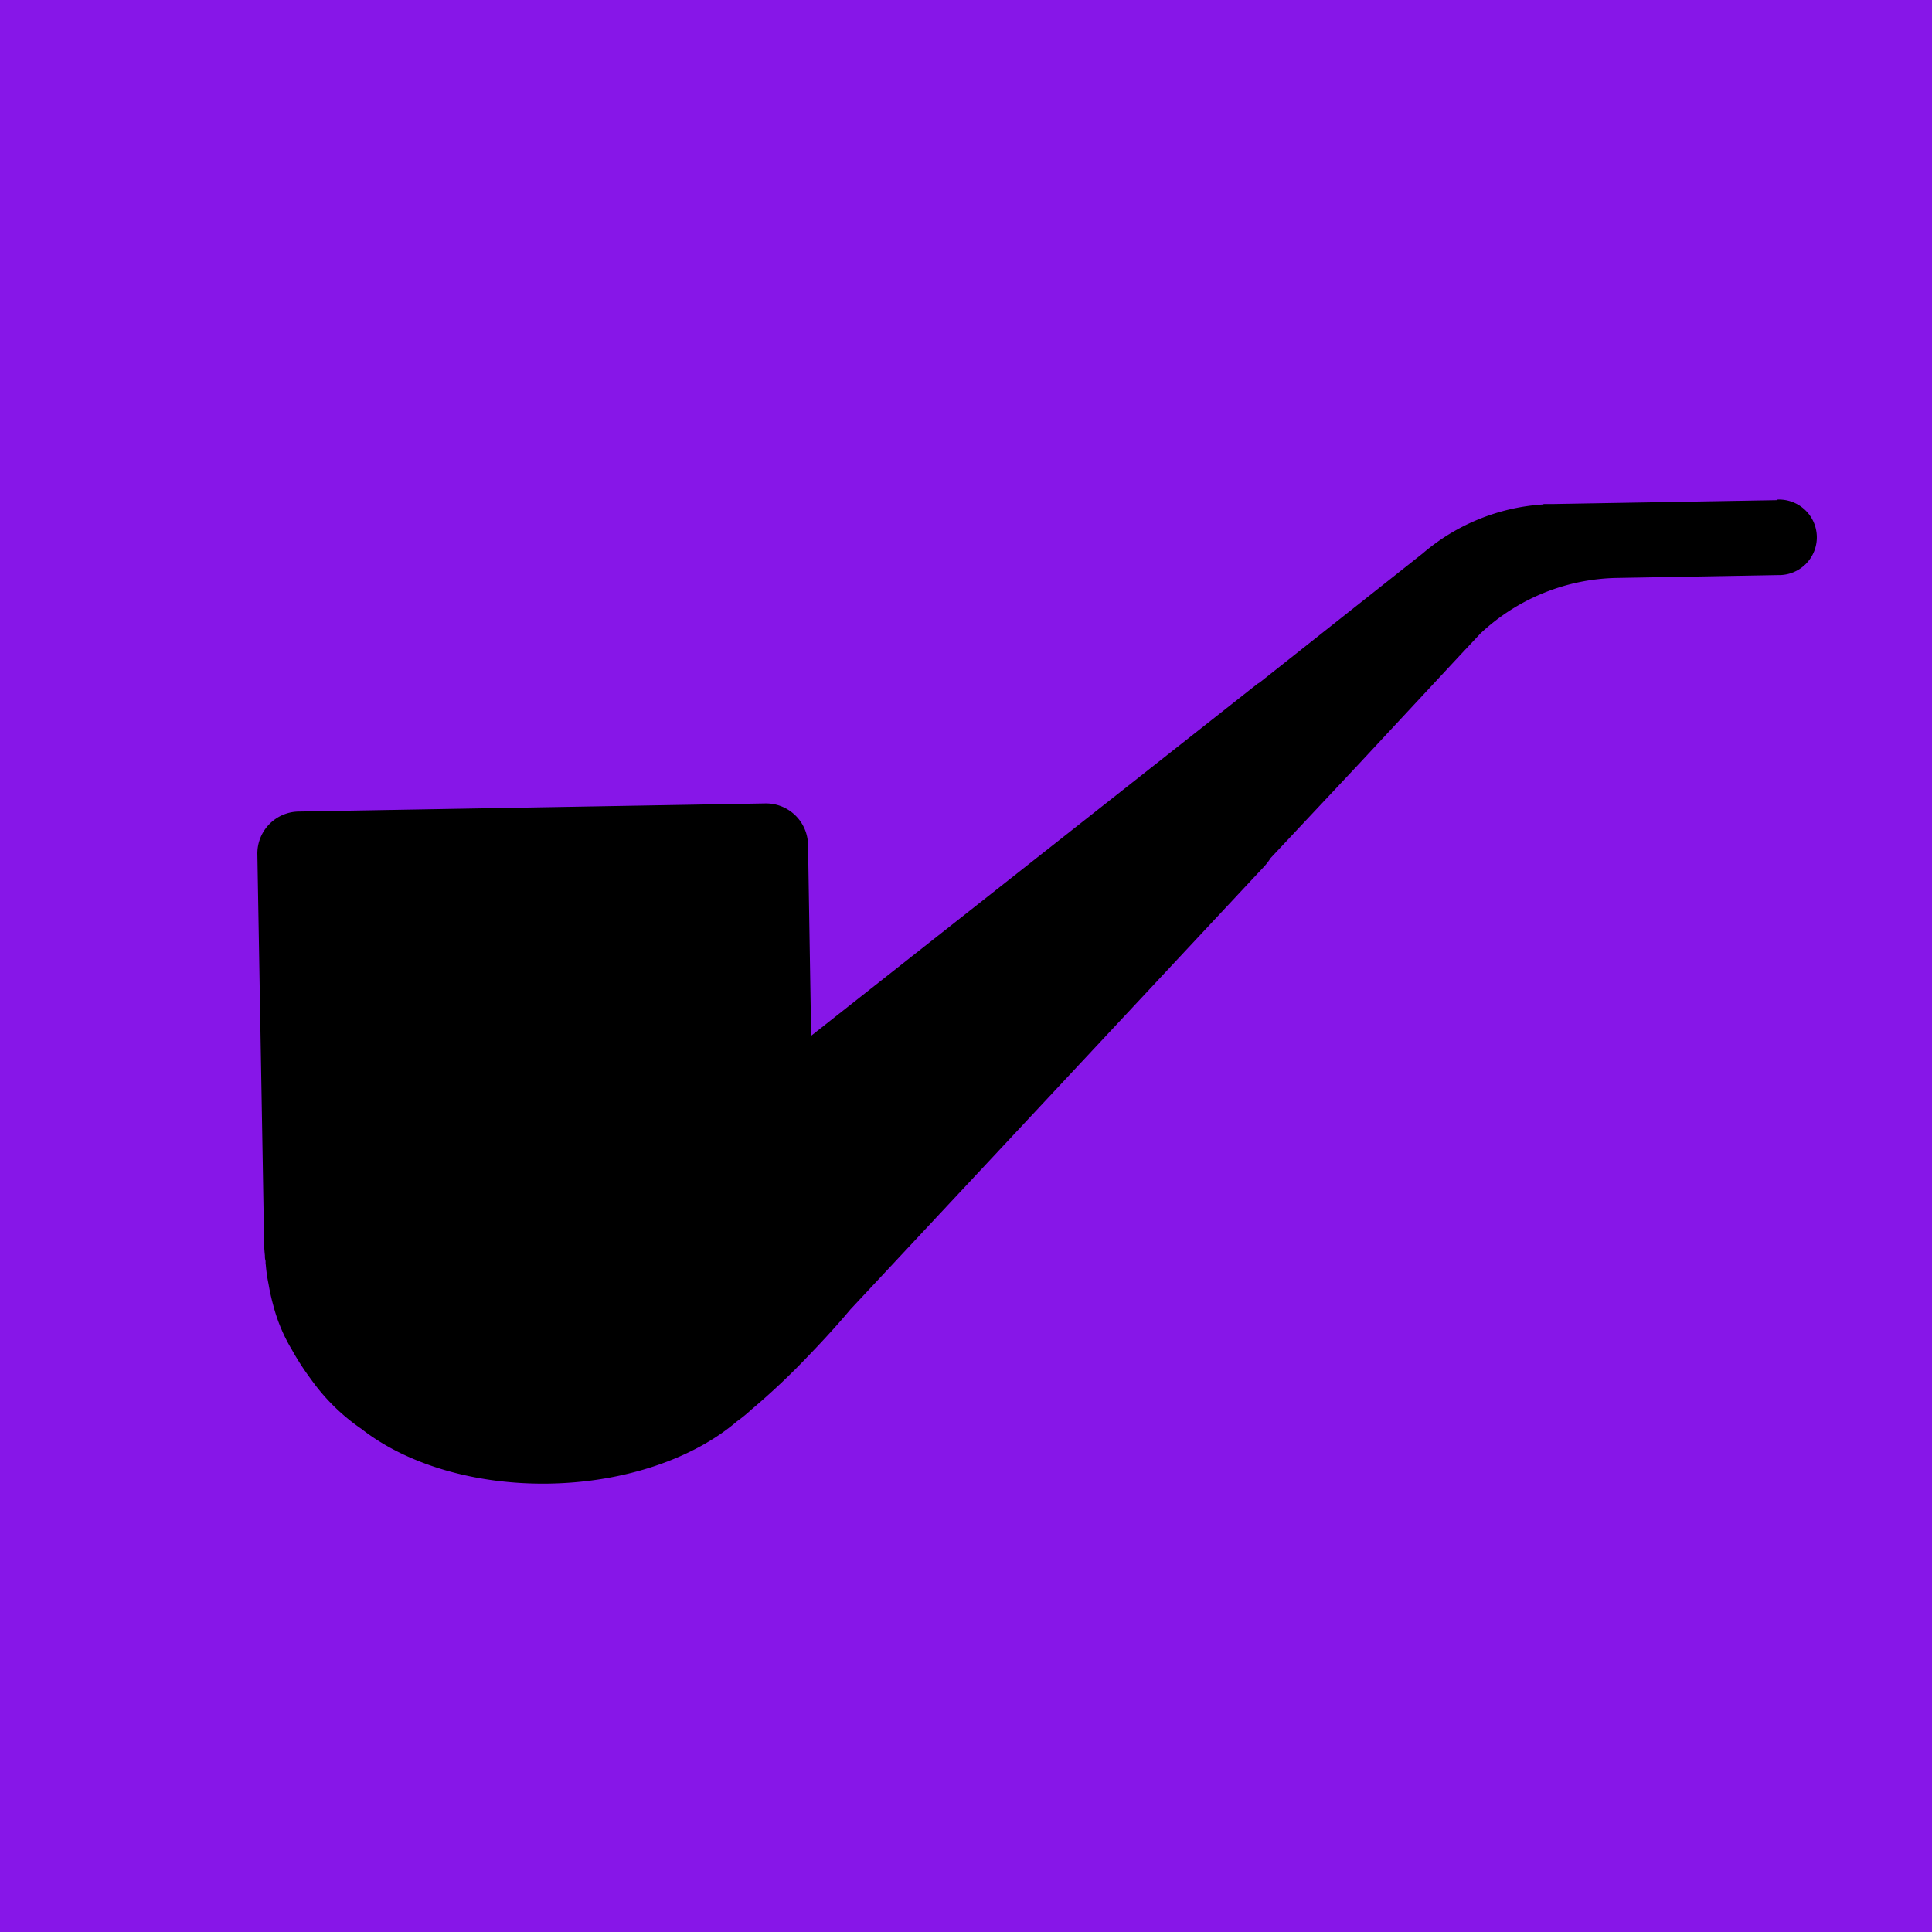 <svg id="Layer_1" data-name="Layer 1" xmlns="http://www.w3.org/2000/svg" viewBox="0 0 284.96 284.96"><defs><style>.cls-1{fill:#8716e8;}</style></defs><rect class="cls-1" width="284.96" height="284.96"/><path d="M269.91,81l-33,.57-1.44,0v.06a30.28,30.28,0,0,0-17.84,7.25v0l-24,19c-.12.09-.26.15-.39.25L127.46,160,127,131.82a6.21,6.21,0,0,0-6.31-6.09l-68.82,1.2a6.19,6.19,0,0,0-6.09,6.31l.8,45.94.1,5.91.07,3.78h0v.82h0a25.14,25.14,0,0,0,.14,2.71c0,.24,0,.46.07.68s0,.45.06.69a23.38,23.38,0,0,0,.41,2.86,31.07,31.07,0,0,0,.7,3.15,24.83,24.83,0,0,0,2.76,6.56,38.34,38.34,0,0,0,2.76,4.27A29.77,29.77,0,0,0,61.15,218c6.47,5.07,16.5,8.25,27.74,8.05s21.35-3.79,27.63-9.18a21.1,21.1,0,0,0,2.1-1.71,103.38,103.38,0,0,0,8.48-8c2.43-2.52,4.57-4.9,6.14-6.78L194.31,135a7.75,7.75,0,0,0,.9-1.19l13-13.86L223.05,104l3.13-3.34a30.23,30.23,0,0,1,20.17-8.19l14.24-.25,9.52-.17a5.57,5.57,0,1,0-.2-11.13Z" transform="translate(-7.82 -7.23)"/></svg>